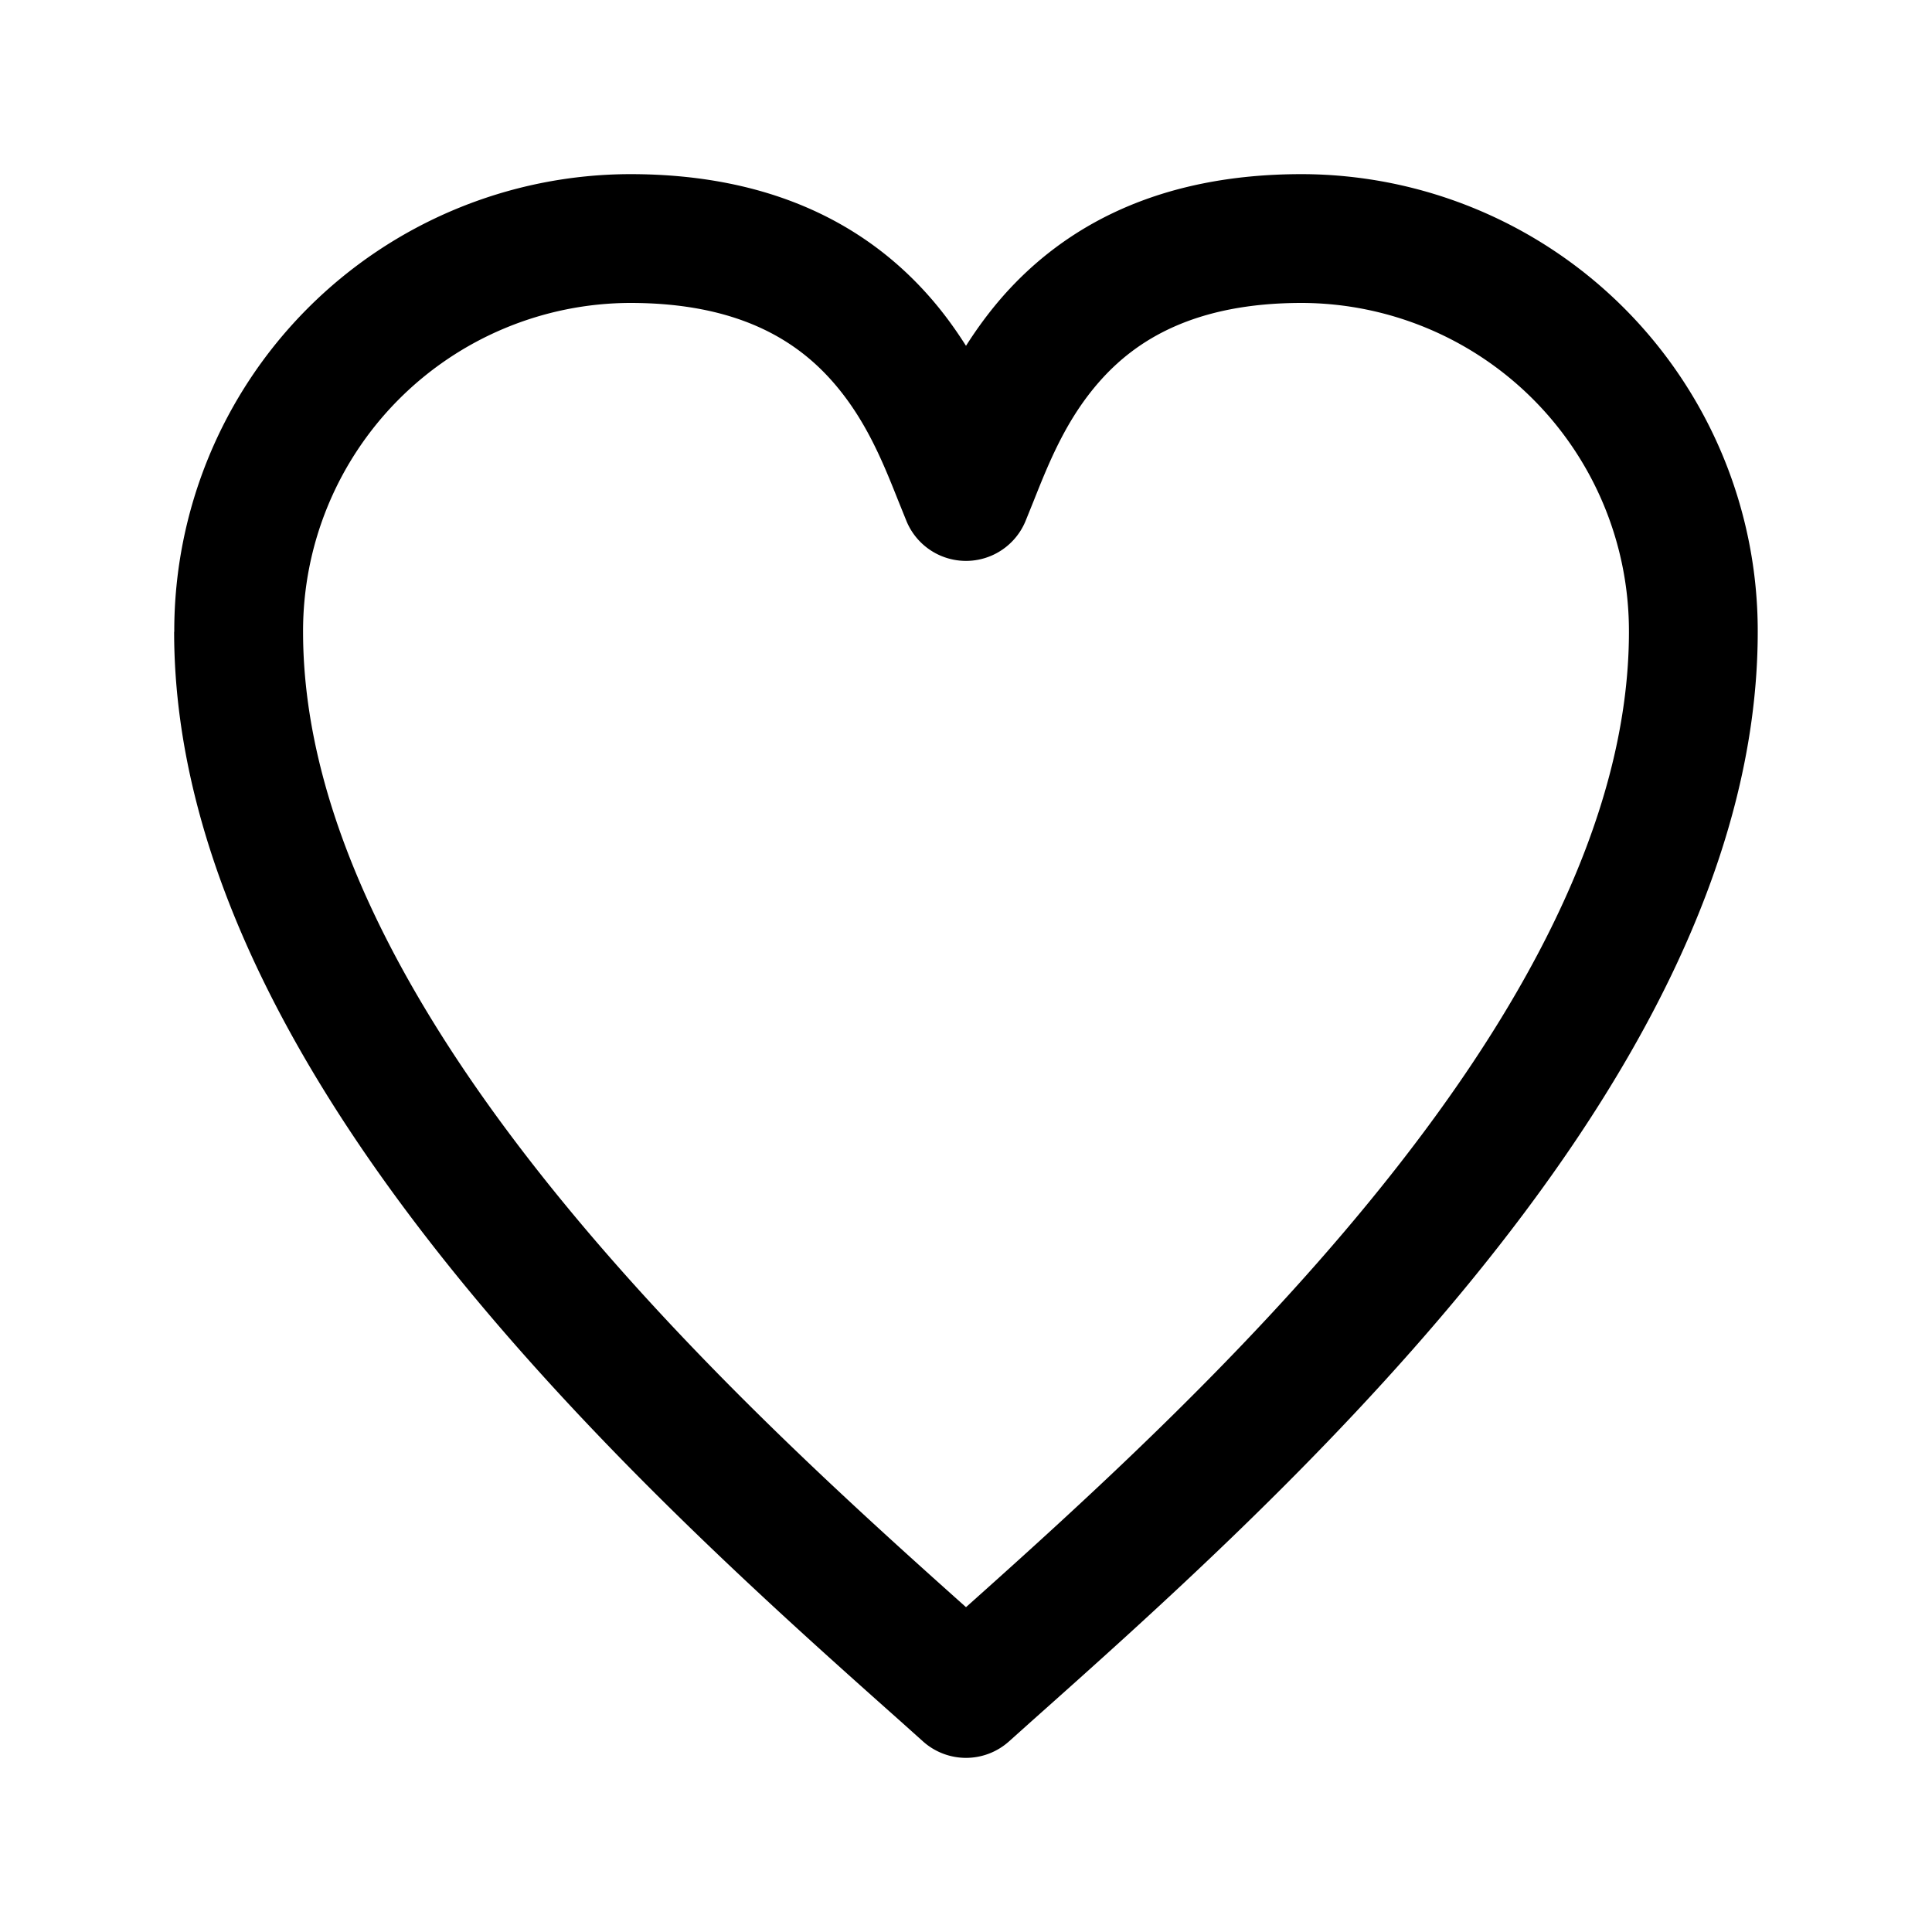 <!-- Downloaded from radix-icons/heart.svg -->
<svg xmlns="http://www.w3.org/2000/svg" width="1em" height="1em" viewBox="0 0 15 15"><path fill="currentColor" fill-rule="evenodd" d="M4.893 2.352a2.547 2.547 0 0 0-2.54 2.553c0 1.477.857 3.012 2.02 4.43c1.021 1.246 2.222 2.335 3.127 3.143c.905-.808 2.106-1.897 3.127-3.143c1.163-1.418 2.02-2.953 2.02-4.43a2.547 2.547 0 0 0-2.54-2.553c-.836 0-1.288.291-1.567.606c-.261.295-.394.628-.515.932l-.063.156a.5.5 0 0 1-.924 0l-.063-.156c-.121-.304-.254-.637-.515-.932c-.279-.315-.73-.606-1.567-.606m-3.54 2.553a3.547 3.547 0 0 1 3.54-3.553c1.115 0 1.842.408 2.316.943c.112.126.208.259.291.39c.083-.131.18-.264.291-.39c.474-.535 1.2-.943 2.316-.943a3.547 3.547 0 0 1 3.54 3.553c0 1.835-1.046 3.6-2.246 5.064c-1.137 1.387-2.48 2.582-3.395 3.397l-.173.155a.5.5 0 0 1-.666 0l-.173-.155c-.916-.815-2.258-2.01-3.395-3.397C2.4 8.505 1.352 6.74 1.352 4.905" clip-rule="evenodd"/></svg>